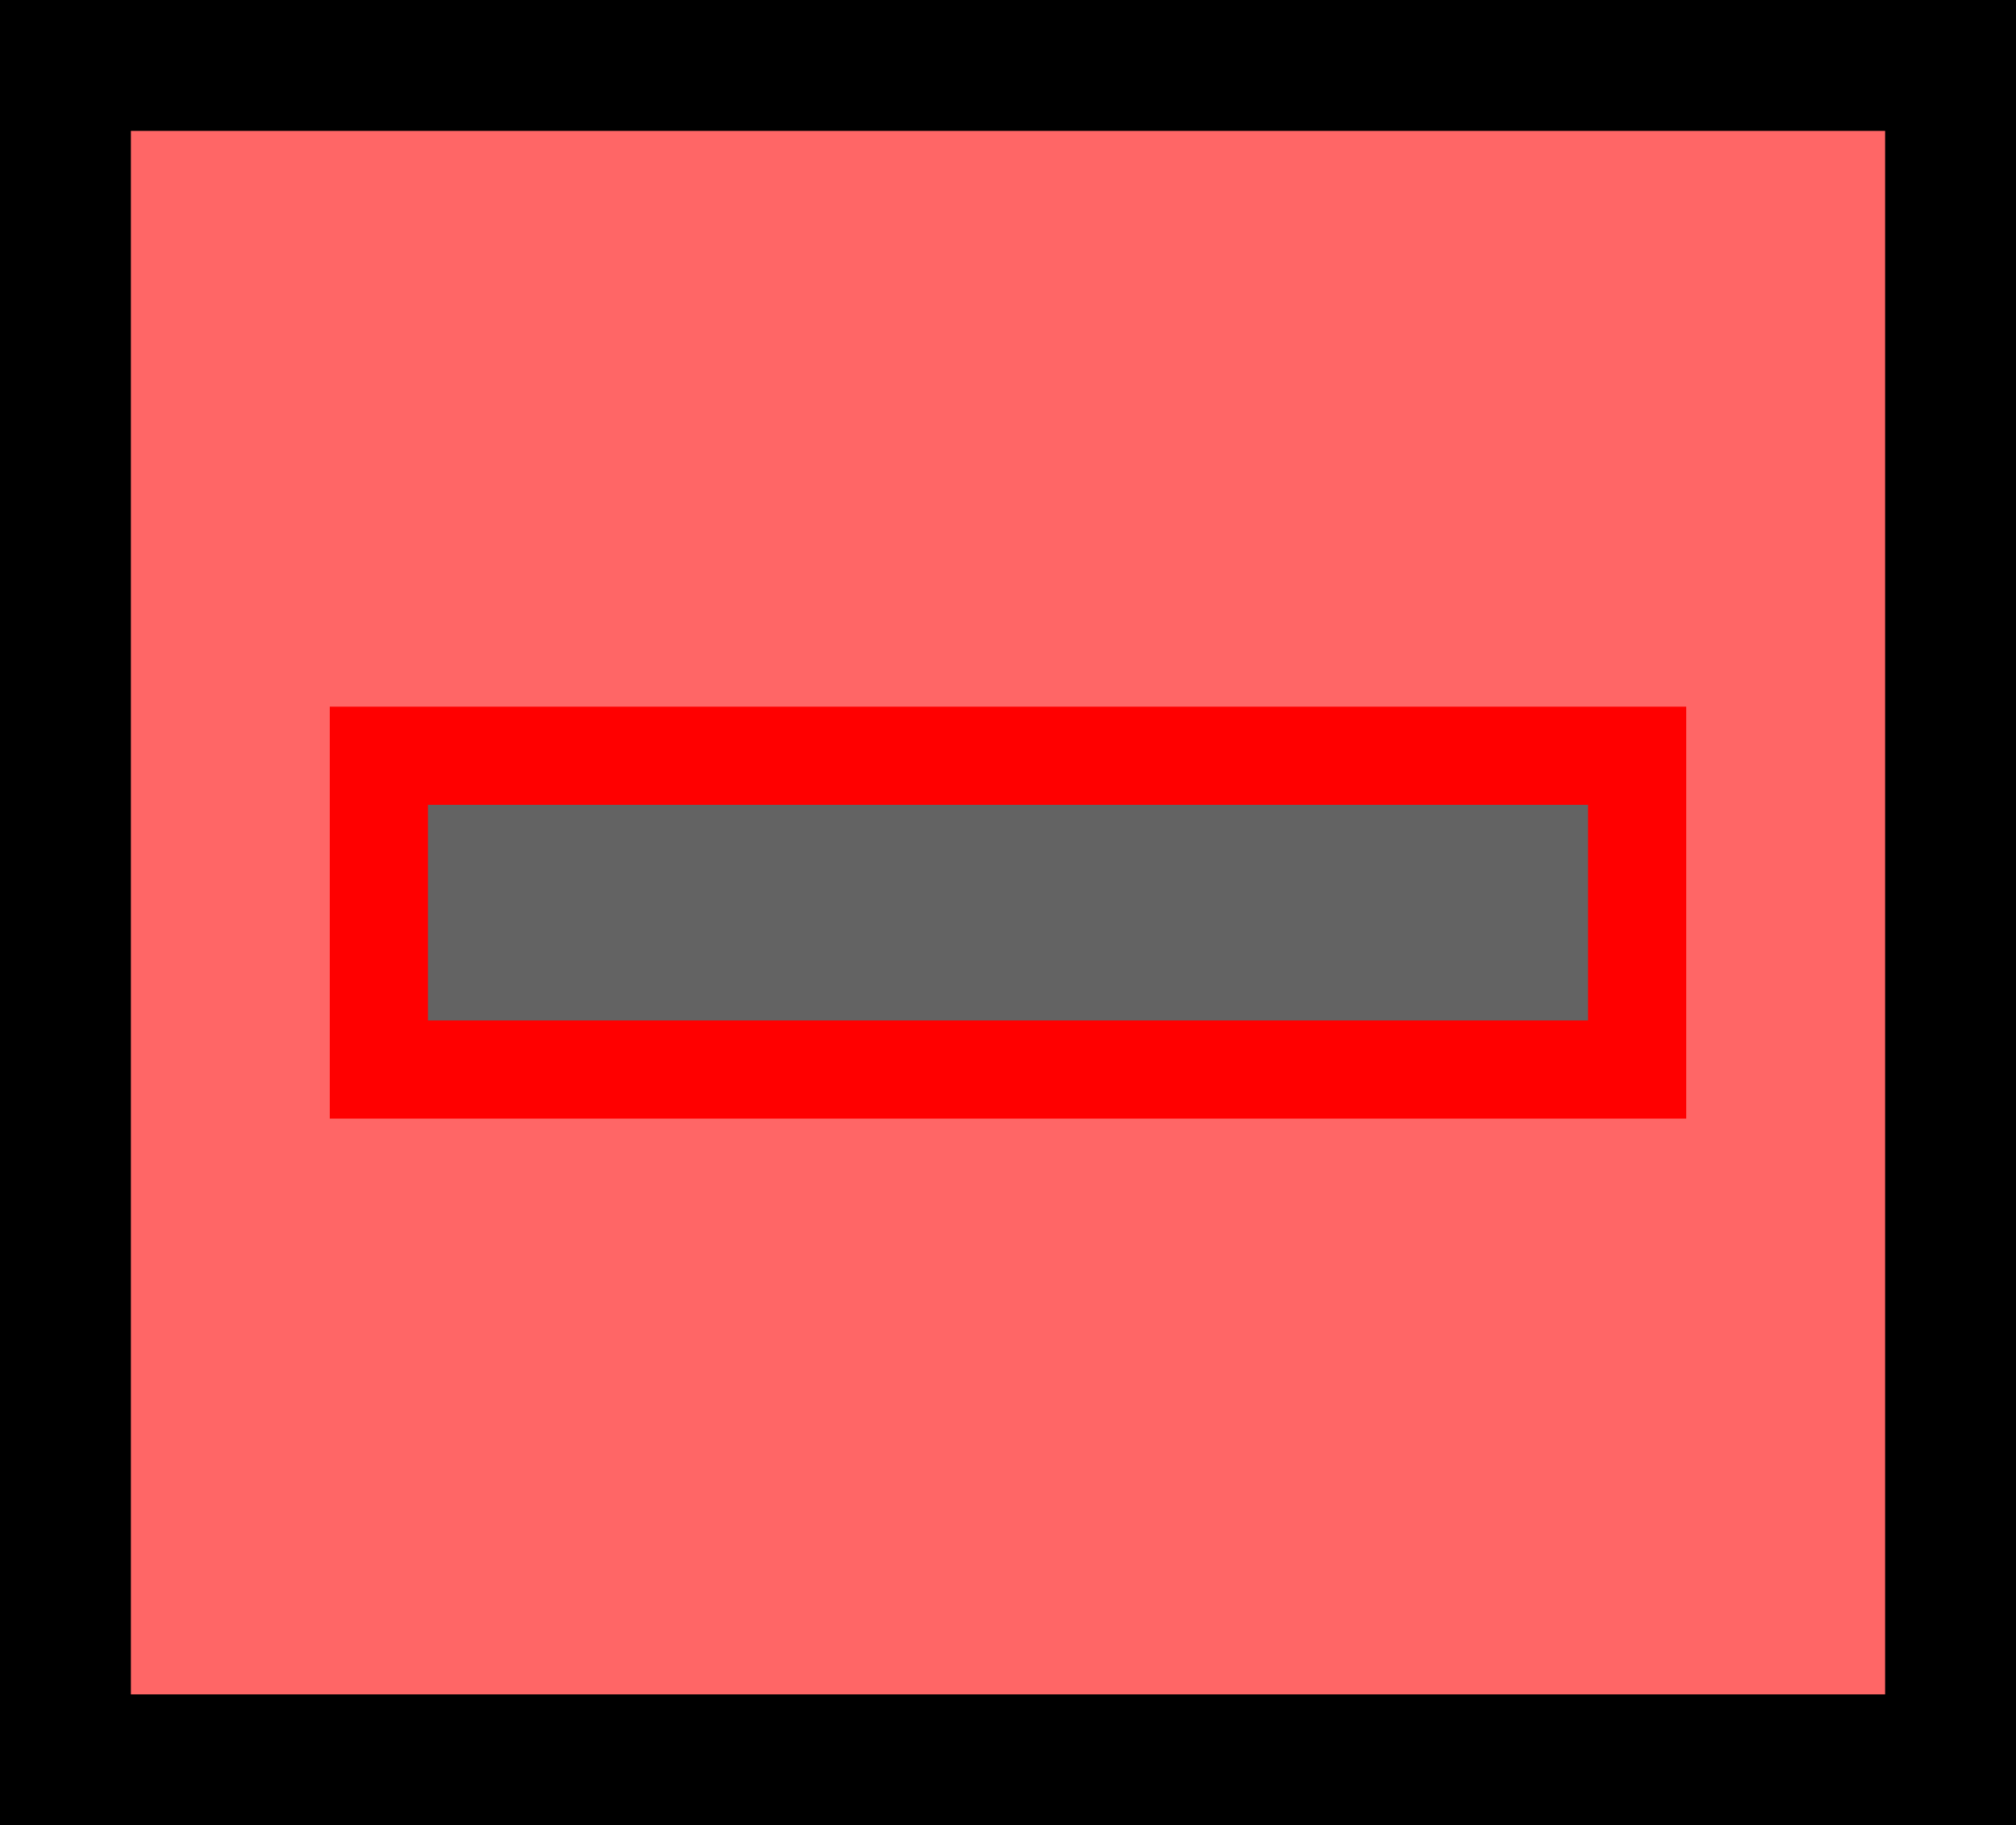 <svg version="1.1" xmlns="http://www.w3.org/2000/svg" xmlns:xlink="http://www.w3.org/1999/xlink" width="30.804" height="27.888" viewBox="0,0,30.804,27.888"><g transform="translate(-304.598,-166.056)"><g data-paper-data="{&quot;isPaintingLayer&quot;:true}" fill-rule="nonzero" stroke-linecap="butt" stroke-linejoin="miter" stroke-miterlimit="10" stroke-dasharray="" stroke-dashoffset="0" style="mix-blend-mode: normal"><path d="M305.598,192.944v-25.888h28.804v25.888z" fill="#ff6666" stroke="#000000" stroke-width="2"/><path d="M310.387,182.397v-4.794h19.226v4.794z" fill="#636363" stroke="#ff0000" stroke-width="1.5"/></g></g></svg>
